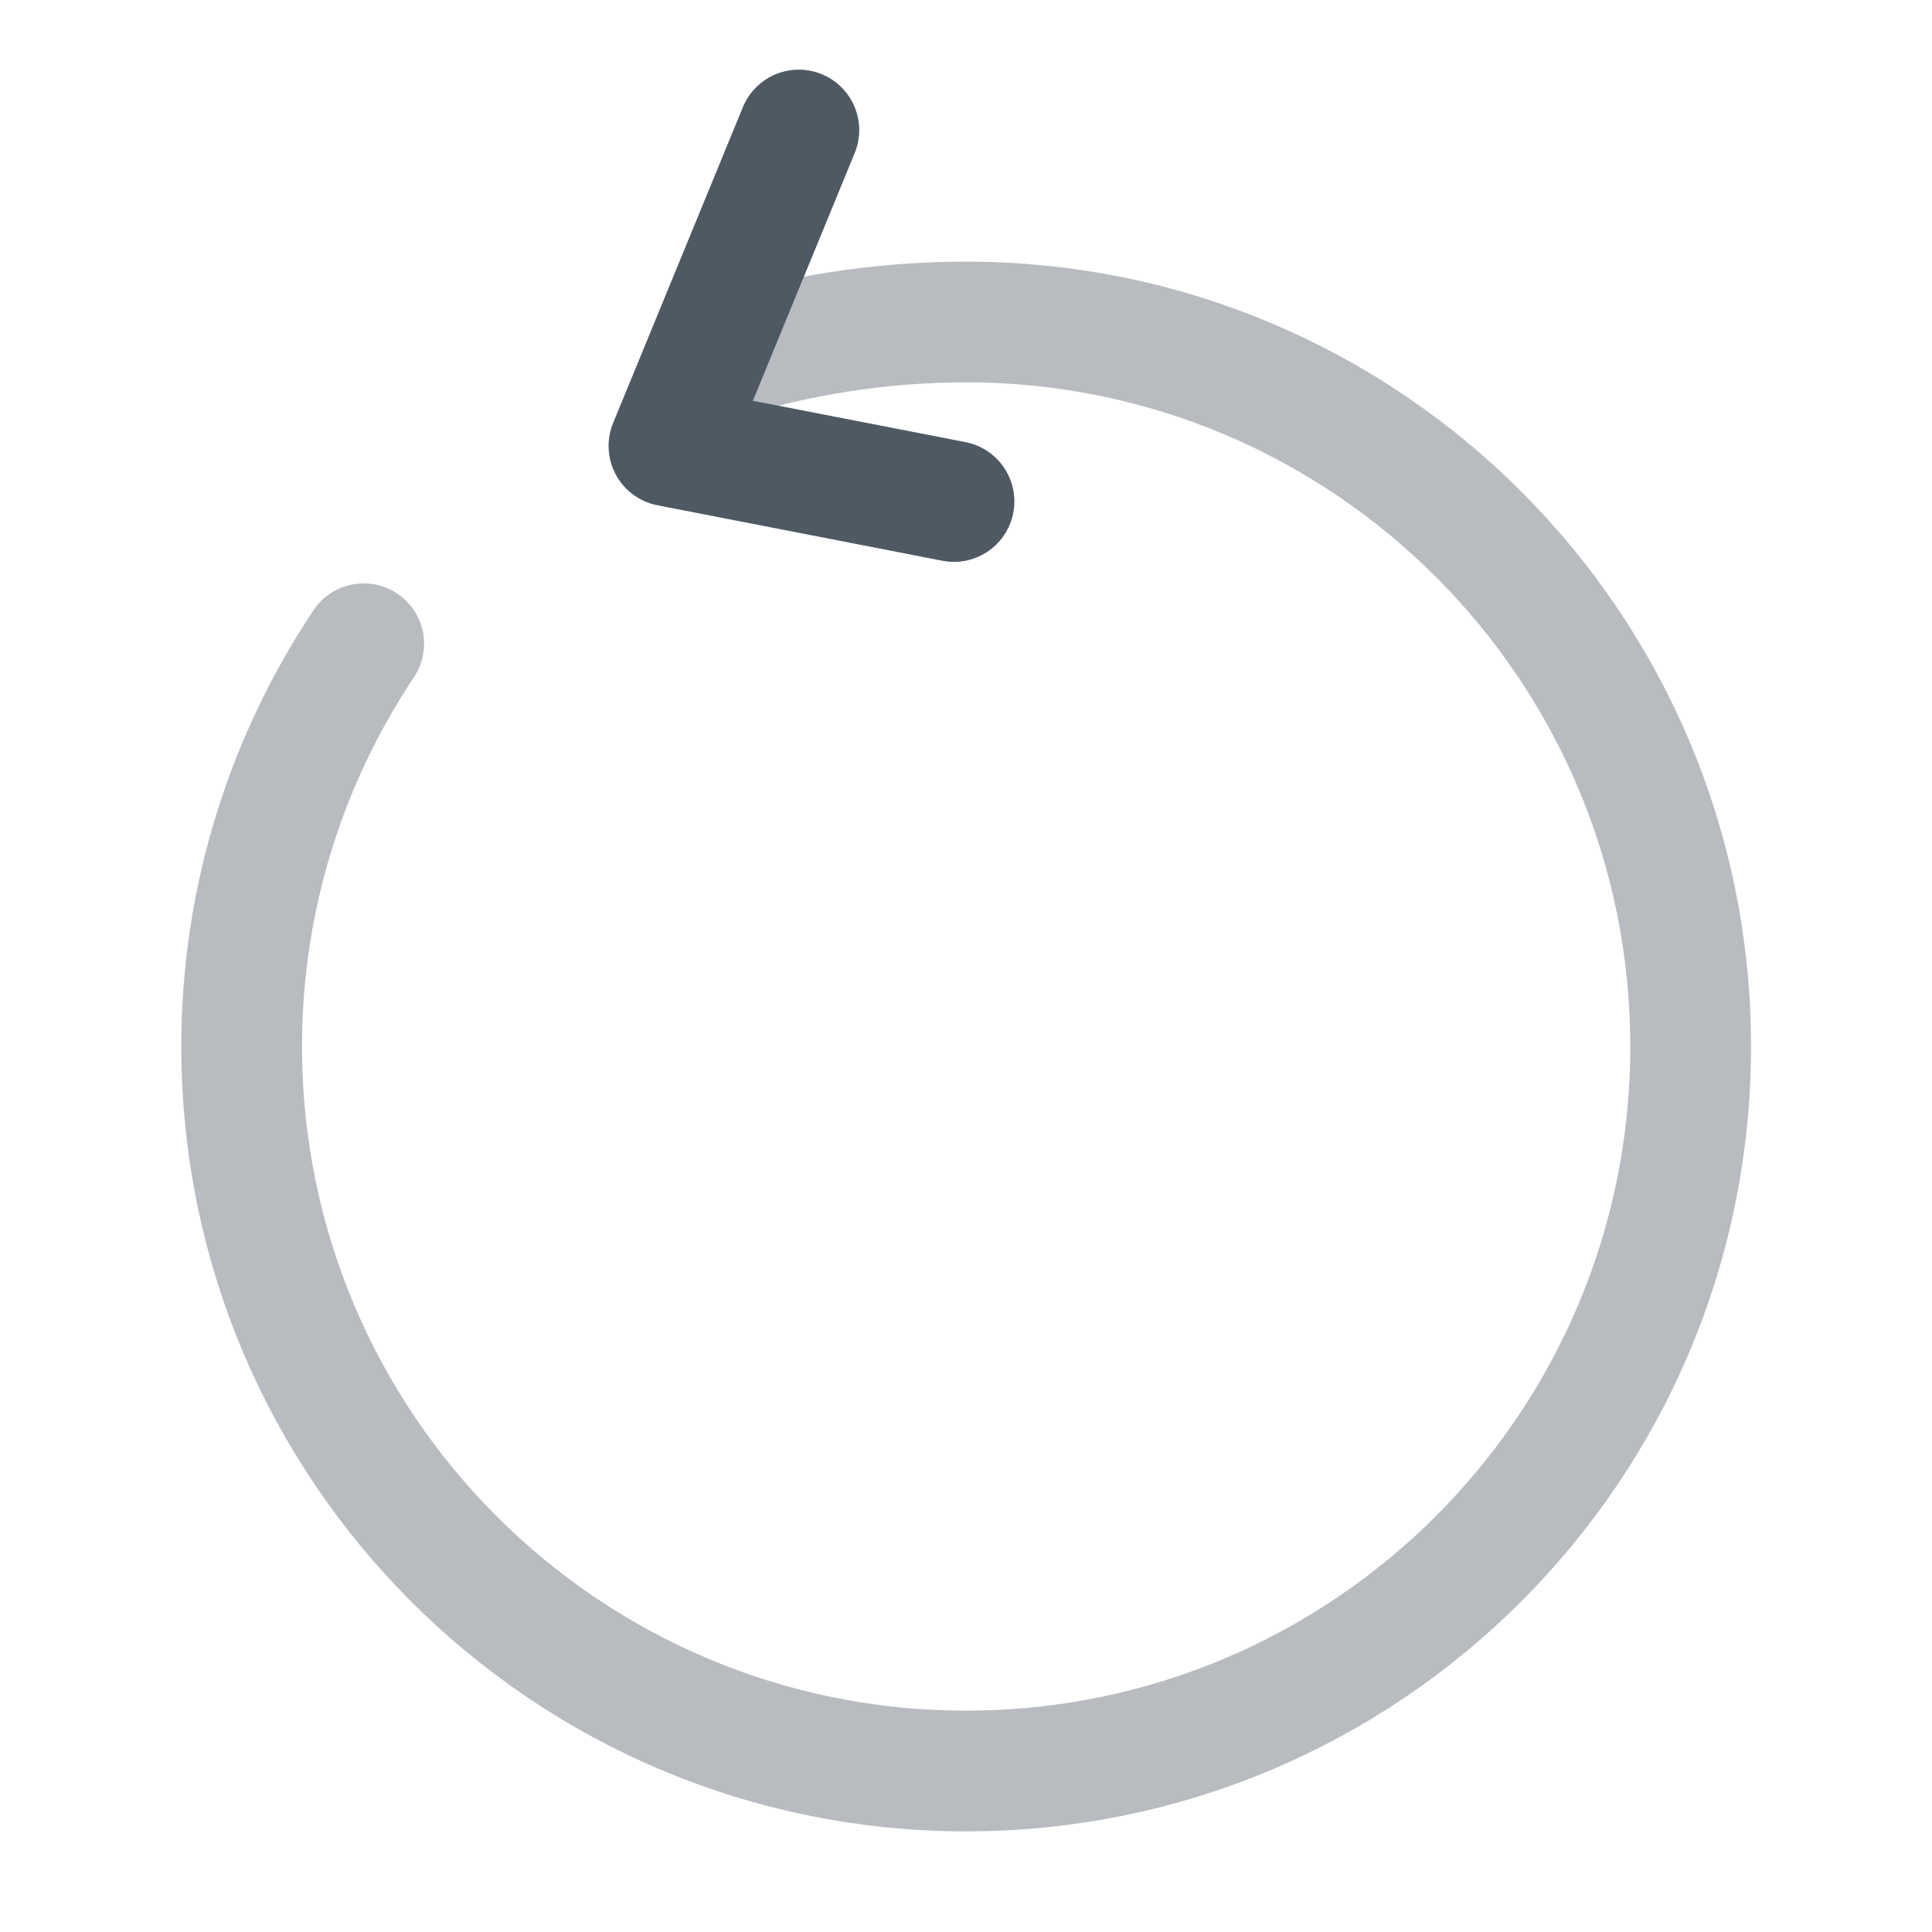 <svg width="24" height="24" viewBox="0 0 24 24" fill="none" xmlns="http://www.w3.org/2000/svg">
<path opacity="0.4" d="M9.002 4.446C9.905 4.176 10.902 4 12.002 4C16.974 4 21.002 8.028 21.002 13C21.002 17.972 16.974 22 12.002 22C7.03 22 3.002 17.972 3.002 13C3.002 11.152 3.563 9.429 4.518 7.997M9.923 1.616L8.31 5.54L11.85 6.229" stroke="#4E5964" stroke-width="1.5" stroke-linecap="round" stroke-linejoin="round"/>
<path d="M9.923 1.616L8.311 5.54L11.85 6.229" stroke="#4E5964" stroke-width="1.5" stroke-linecap="round" stroke-linejoin="round"/>
</svg>
